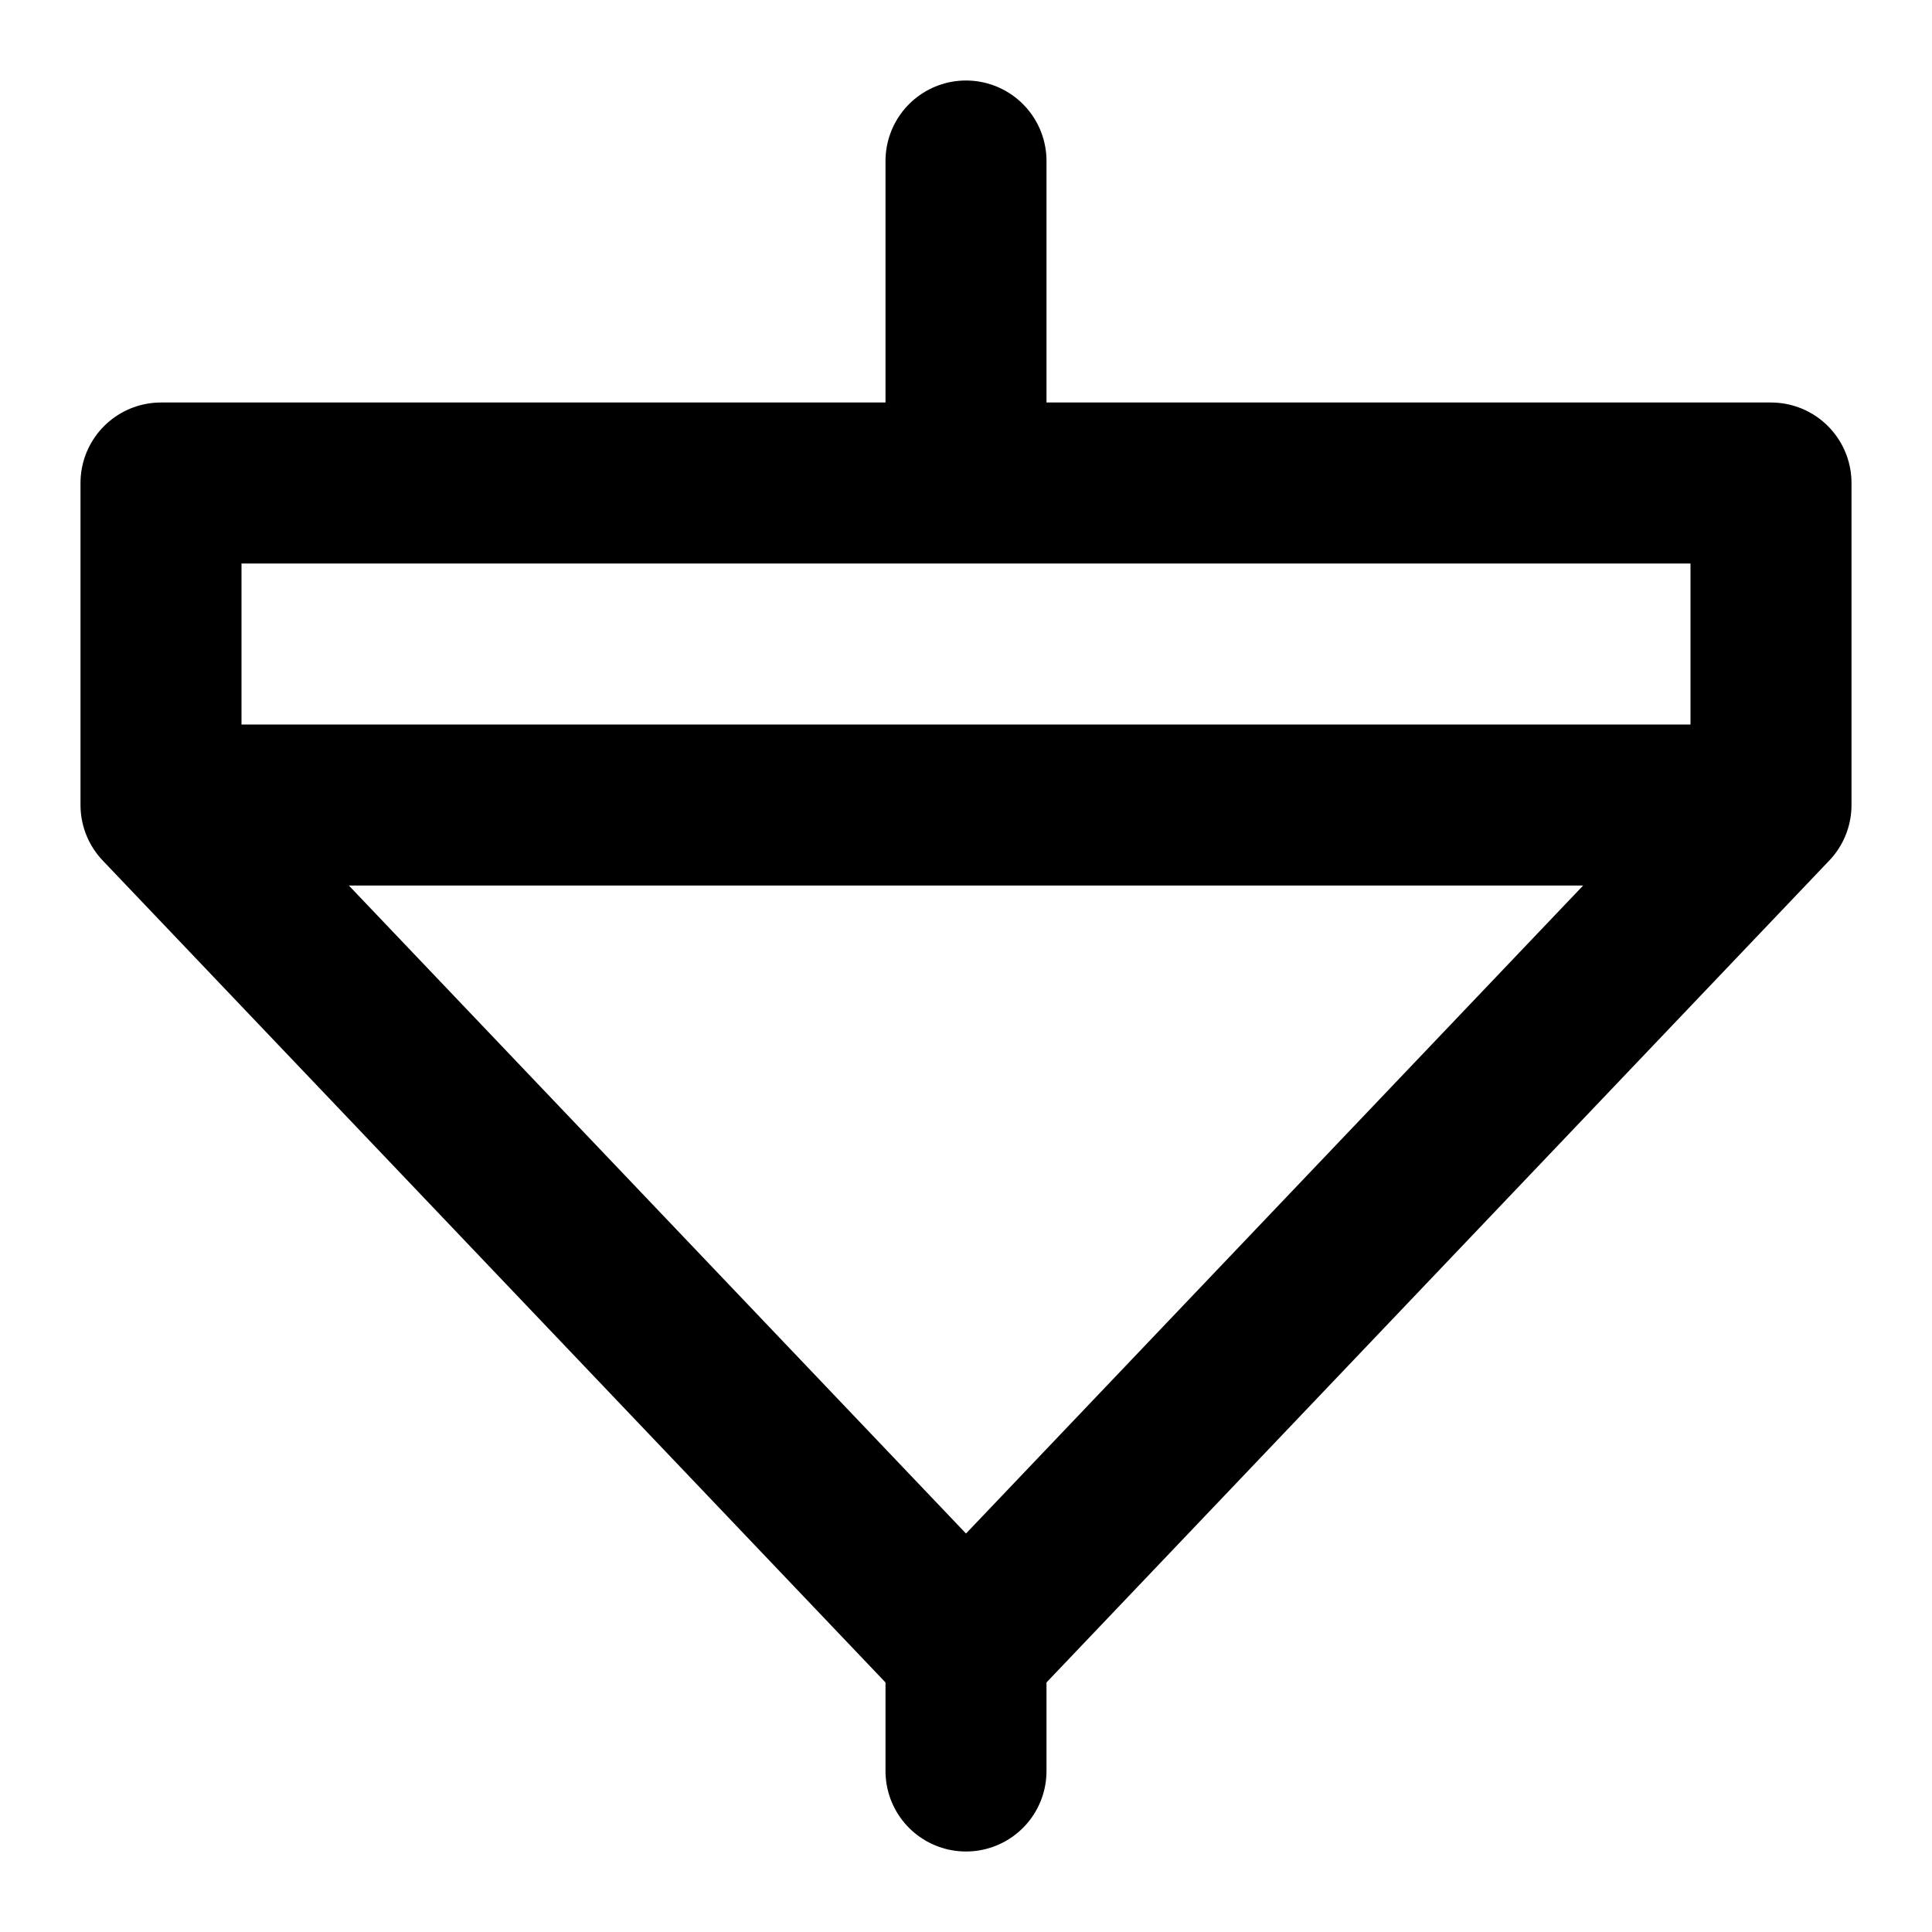 <svg xmlns="http://www.w3.org/2000/svg" width="3em" height="3em" viewBox="0 0 48 48"><path fill="none" stroke="currentColor" stroke-linecap="round" stroke-linejoin="round" stroke-miterlimit="2" stroke-width="4" d="M24 44v-3m20-21L24 41L4 20zm0-8H4v8h40zm-20 0V4"/></svg>